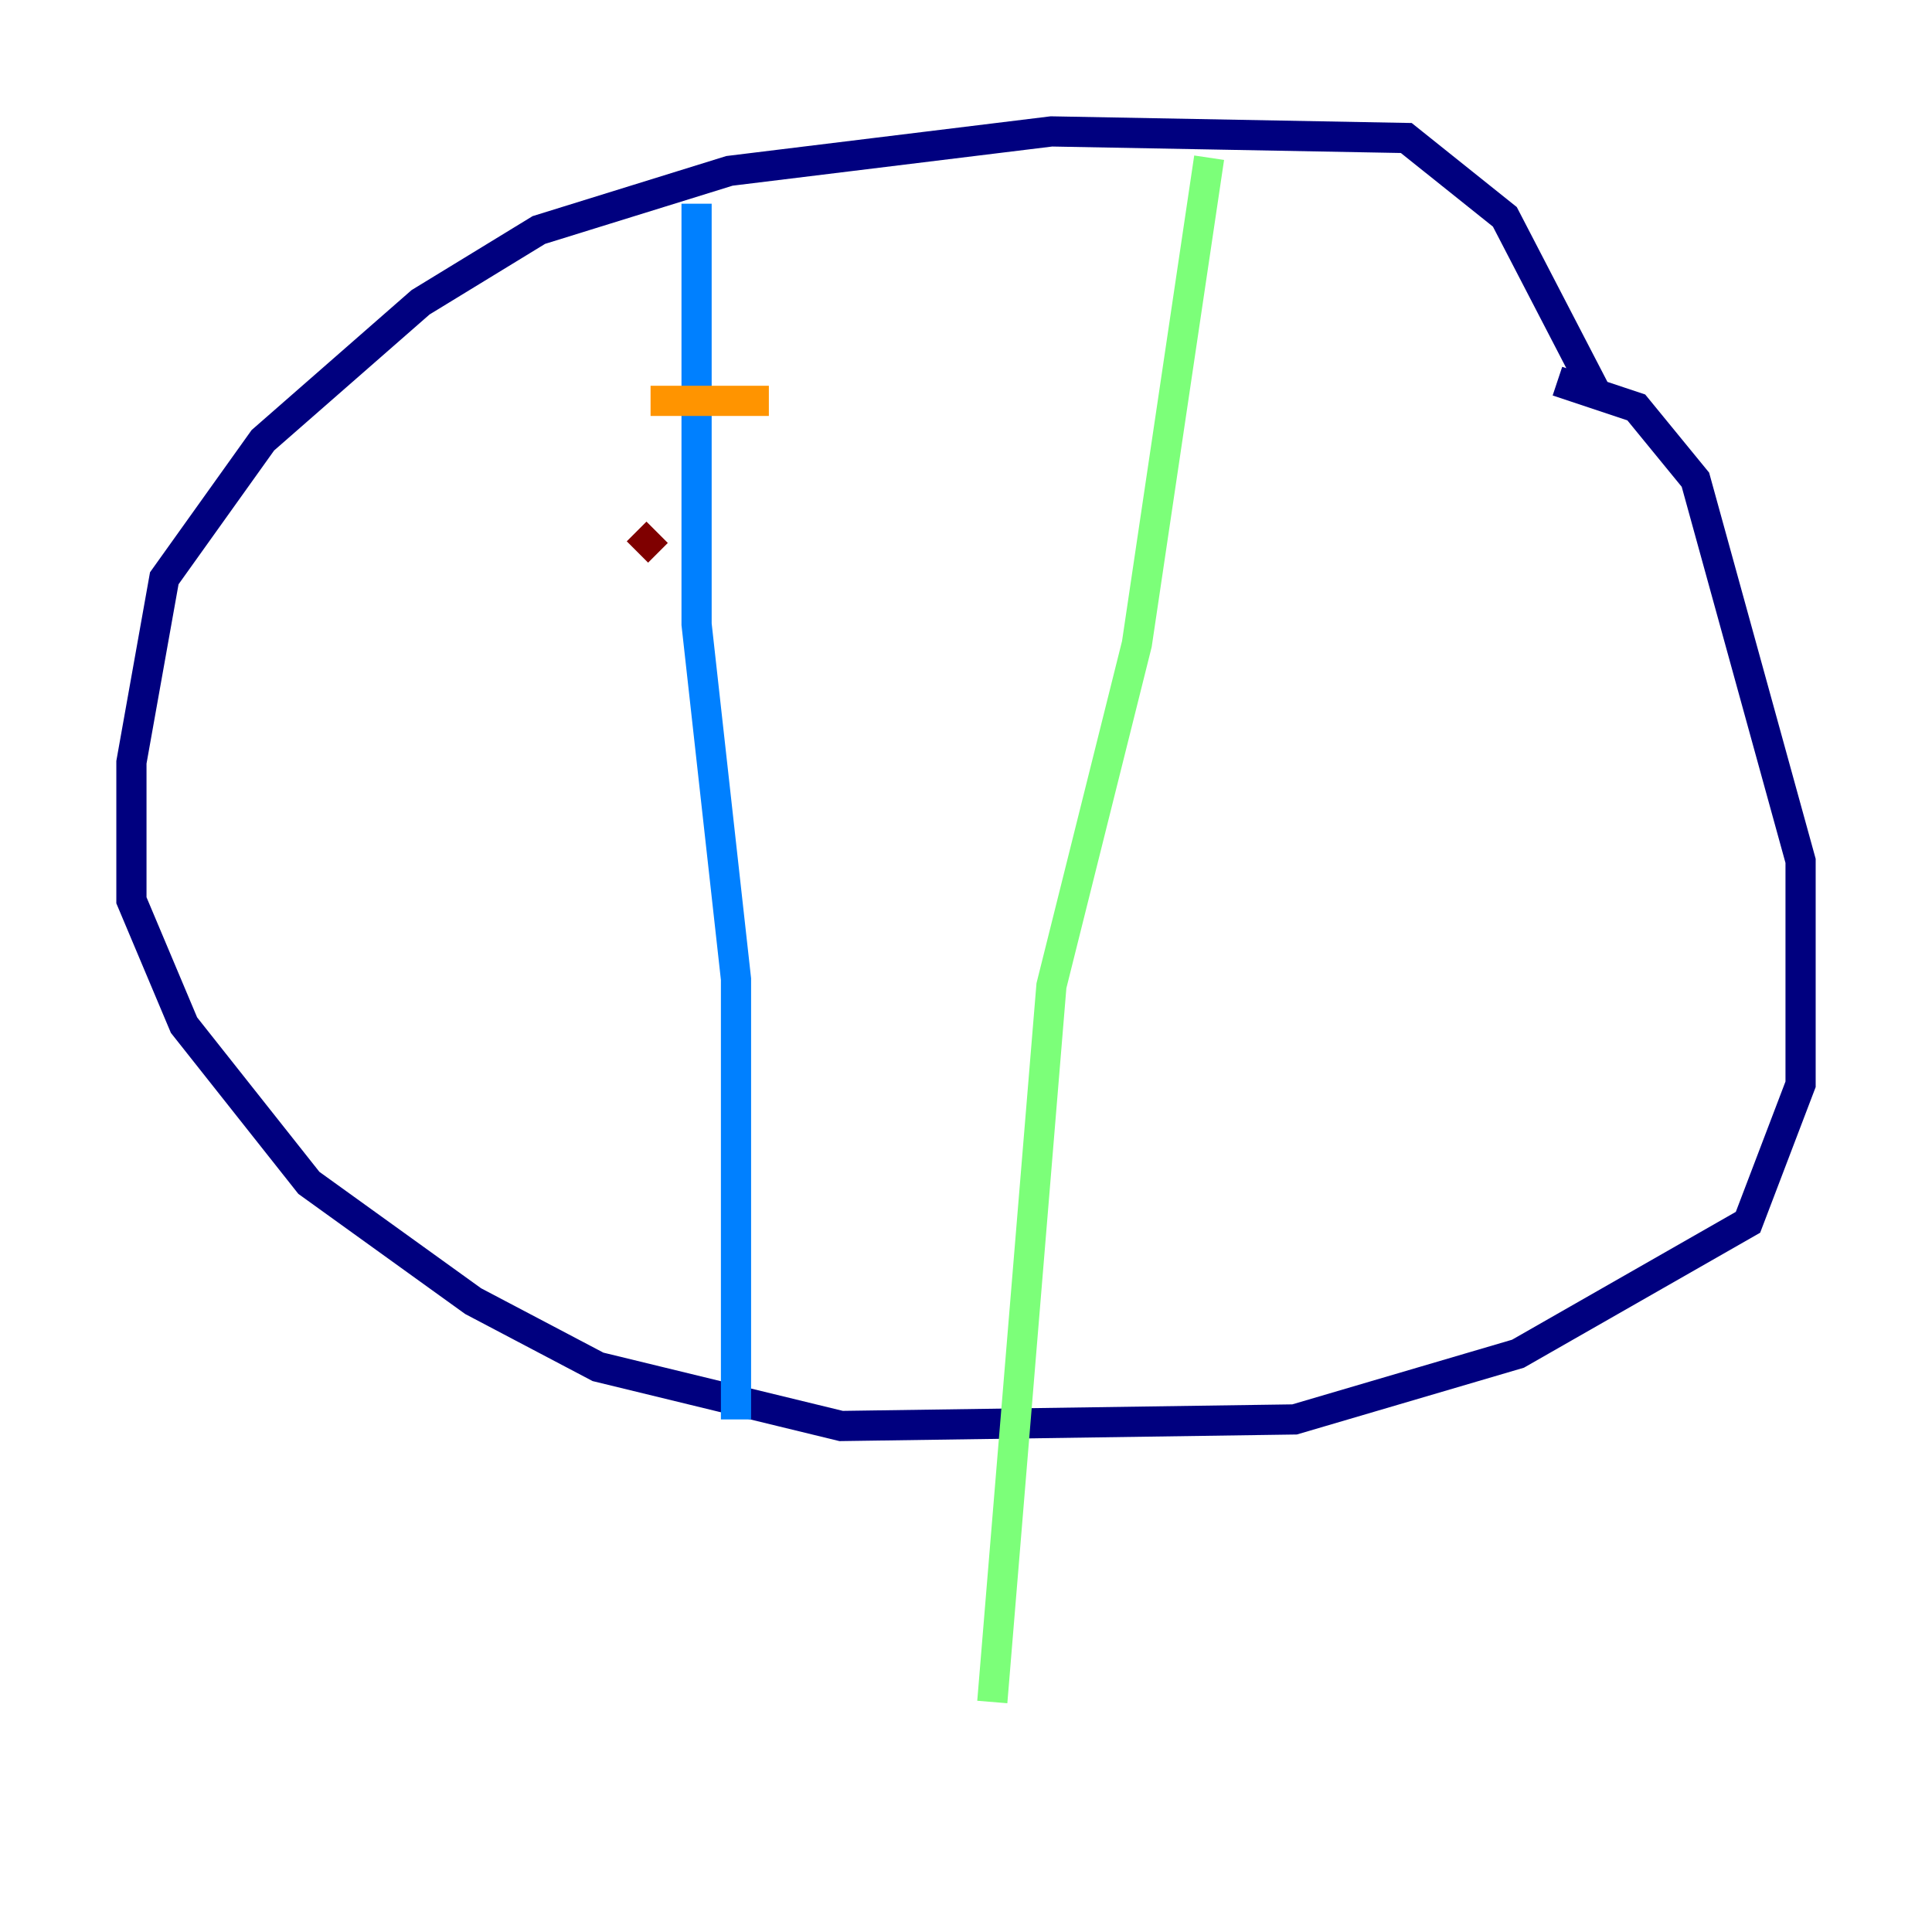 <?xml version="1.0" encoding="utf-8" ?>
<svg baseProfile="tiny" height="128" version="1.2" viewBox="0,0,128,128" width="128" xmlns="http://www.w3.org/2000/svg" xmlns:ev="http://www.w3.org/2001/xml-events" xmlns:xlink="http://www.w3.org/1999/xlink"><defs /><polyline fill="none" points="105.796,26.122 99.701,14.367 93.17,9.143 69.66,8.707 48.327,11.32 35.701,15.238 27.864,20.027 17.415,29.17 10.884,38.313 8.707,50.503 8.707,59.646 12.191,67.918 20.463,78.367 31.347,86.204 39.619,90.558 55.728,94.476 85.769,94.041 100.571,89.687 115.809,80.98 119.293,71.837 119.293,57.034 112.326,31.782 108.408,26.993 103.184,25.252" stroke="#00007f" stroke-width="2" /><polyline fill="none" points="46.15,13.497 46.15,41.361 48.762,64.871 48.762,94.041" stroke="#0080ff" stroke-width="2" /><polyline fill="none" points="80.109,10.449 75.32,42.667 69.66,65.306 65.742,112.762" stroke="#7cff79" stroke-width="2" /><polyline fill="none" points="43.102,26.558 50.939,26.558" stroke="#ff9400" stroke-width="2" /><polyline fill="none" points="43.537,35.265 42.231,36.571" stroke="#7f0000" stroke-width="2" /></svg>